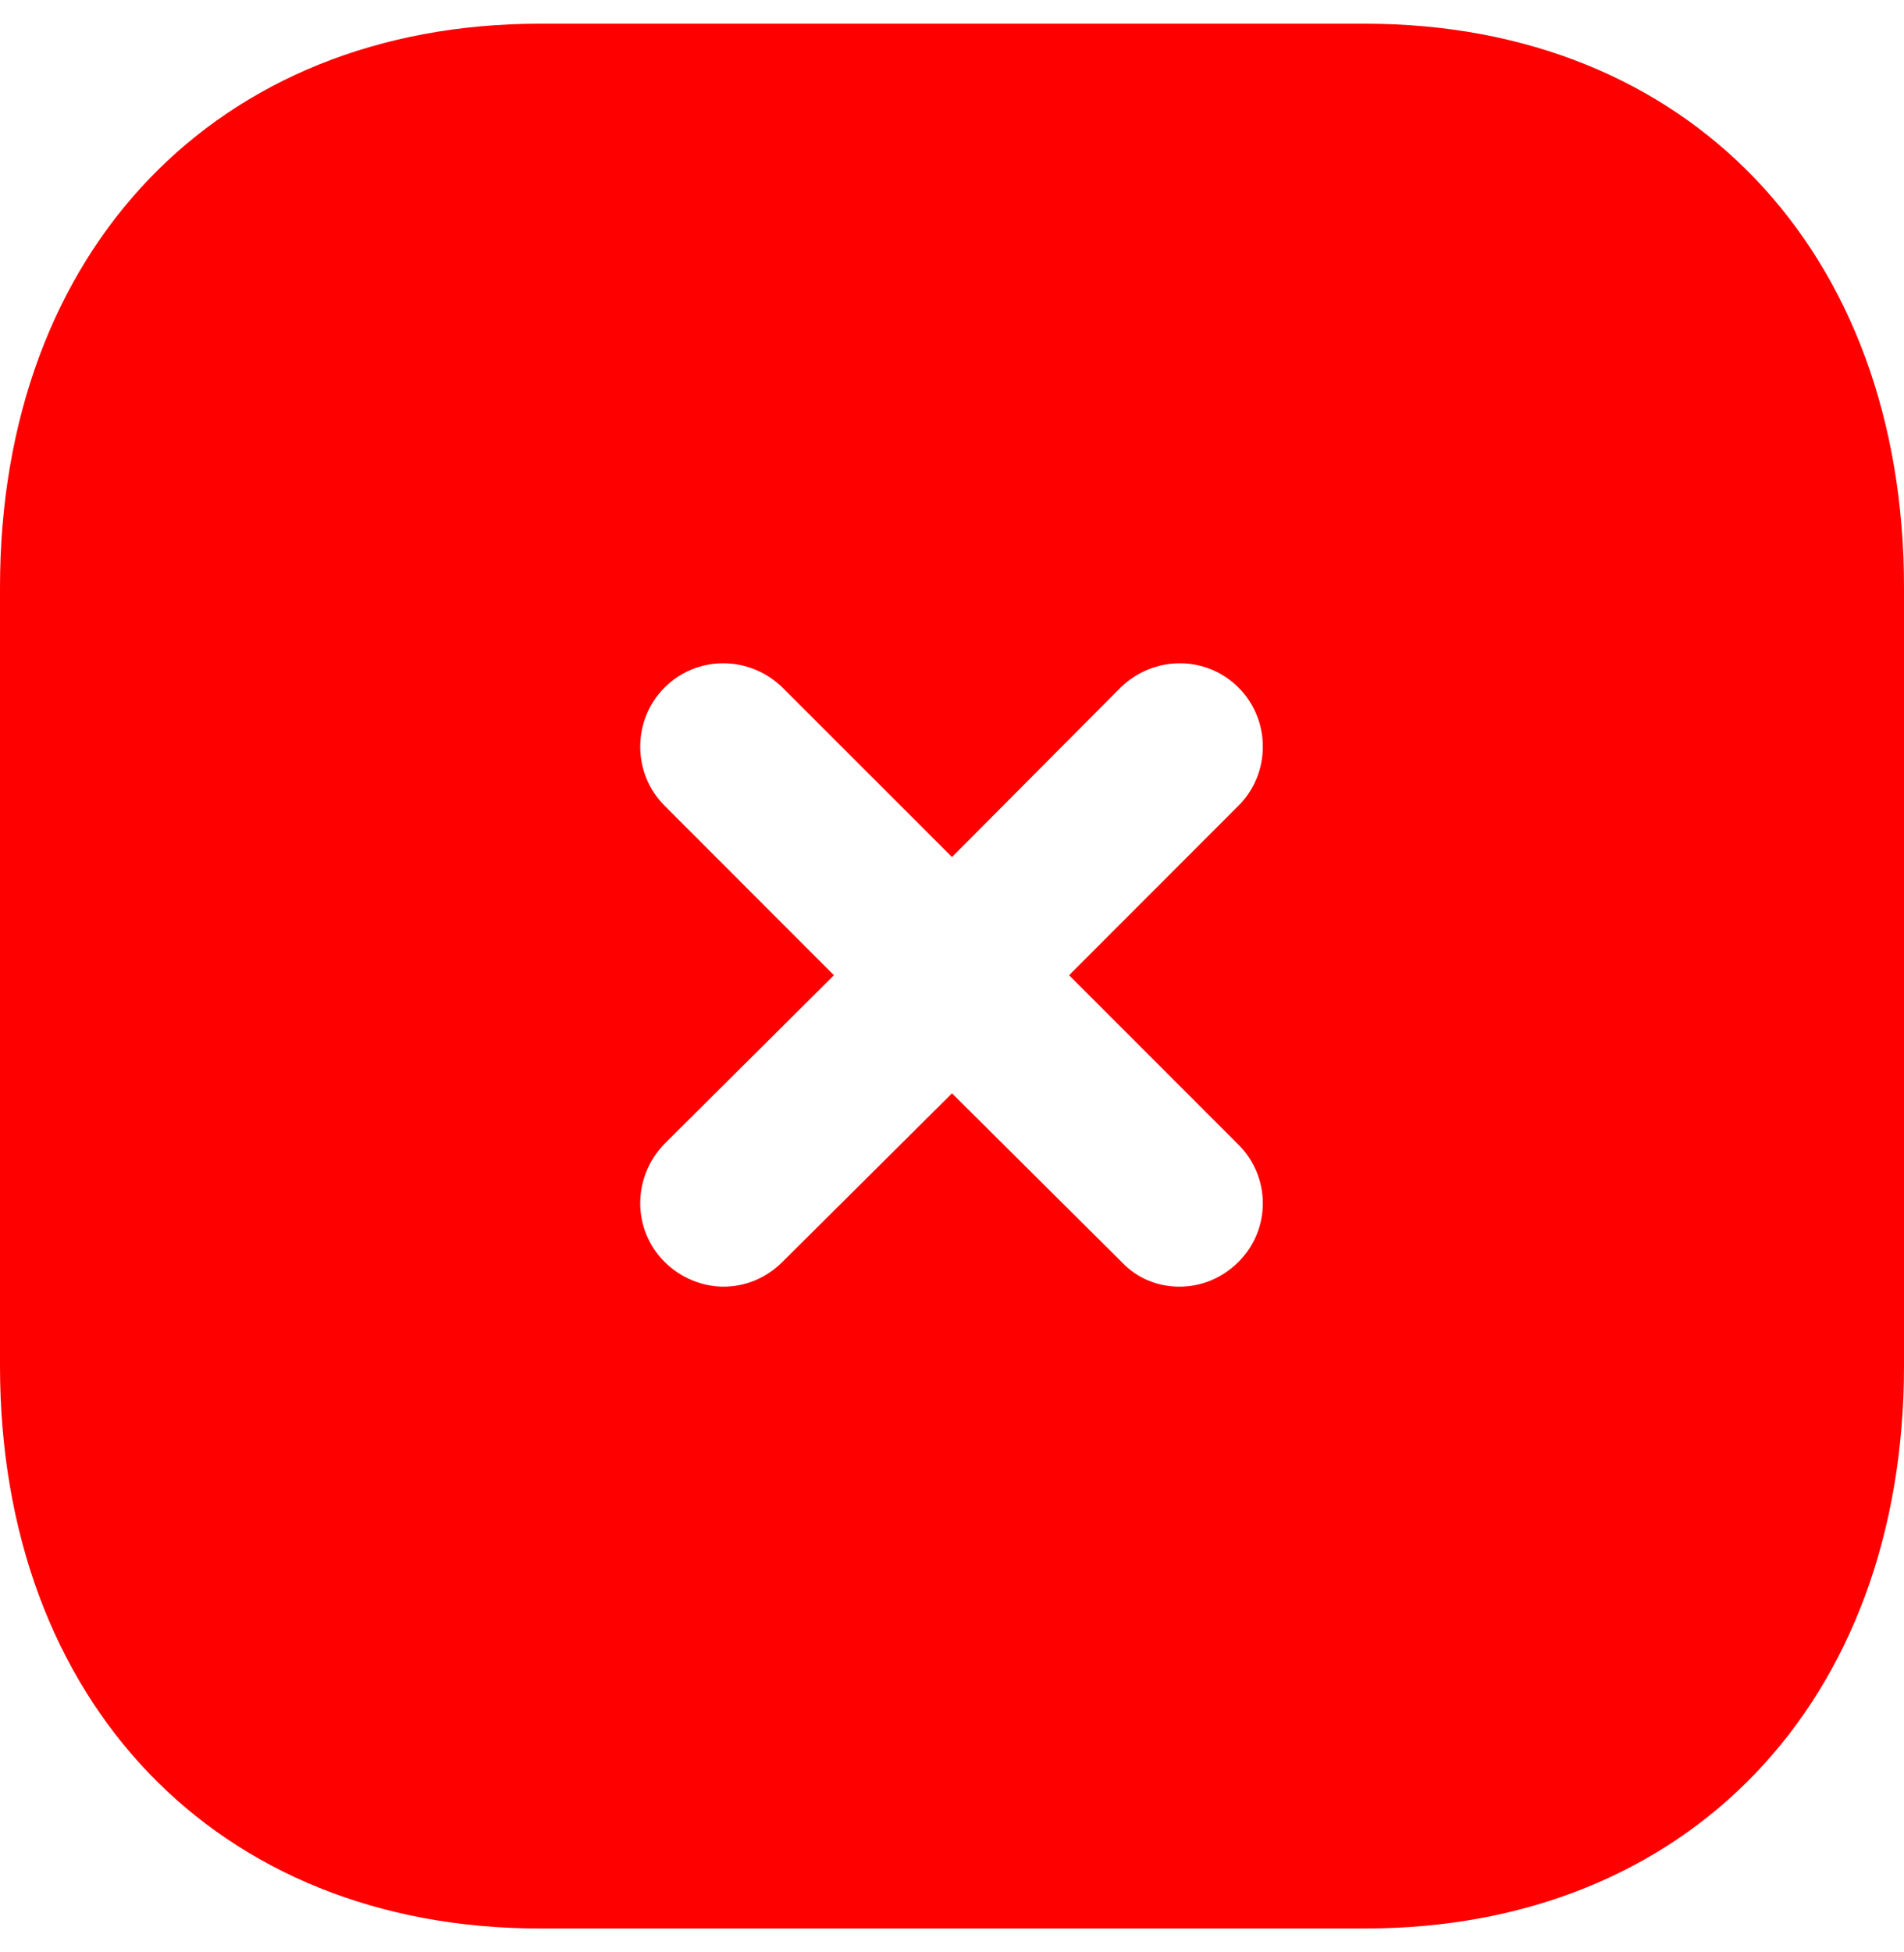 <svg width="40" height="41" viewBox="0 0 40 41" fill="none" xmlns="http://www.w3.org/2000/svg">
<path d="M28.68 0.498C35.46 0.498 40 5.258 40 12.338V28.68C40 35.74 35.46 40.498 28.68 40.498H11.34C4.56 40.498 -0 35.74 -0 28.68V12.338C-0 5.258 4.56 0.498 11.34 0.498H28.68ZM26.02 14.44C25.34 13.758 24.24 13.758 23.54 14.44L20 17.998L16.44 14.44C15.74 13.758 14.64 13.758 13.96 14.44C13.28 15.12 13.28 16.24 13.96 16.918L17.52 20.48L13.96 24.02C13.28 24.72 13.28 25.82 13.96 26.498C14.3 26.838 14.76 27.02 15.2 27.02C15.66 27.02 16.1 26.838 16.44 26.498L20 22.96L23.56 26.498C23.9 26.86 24.34 27.02 24.78 27.02C25.24 27.02 25.68 26.838 26.02 26.498C26.7 25.82 26.7 24.72 26.02 24.04L22.46 20.48L26.02 16.918C26.7 16.24 26.7 15.12 26.02 14.44Z" fill="#FF0000"/>
</svg>

